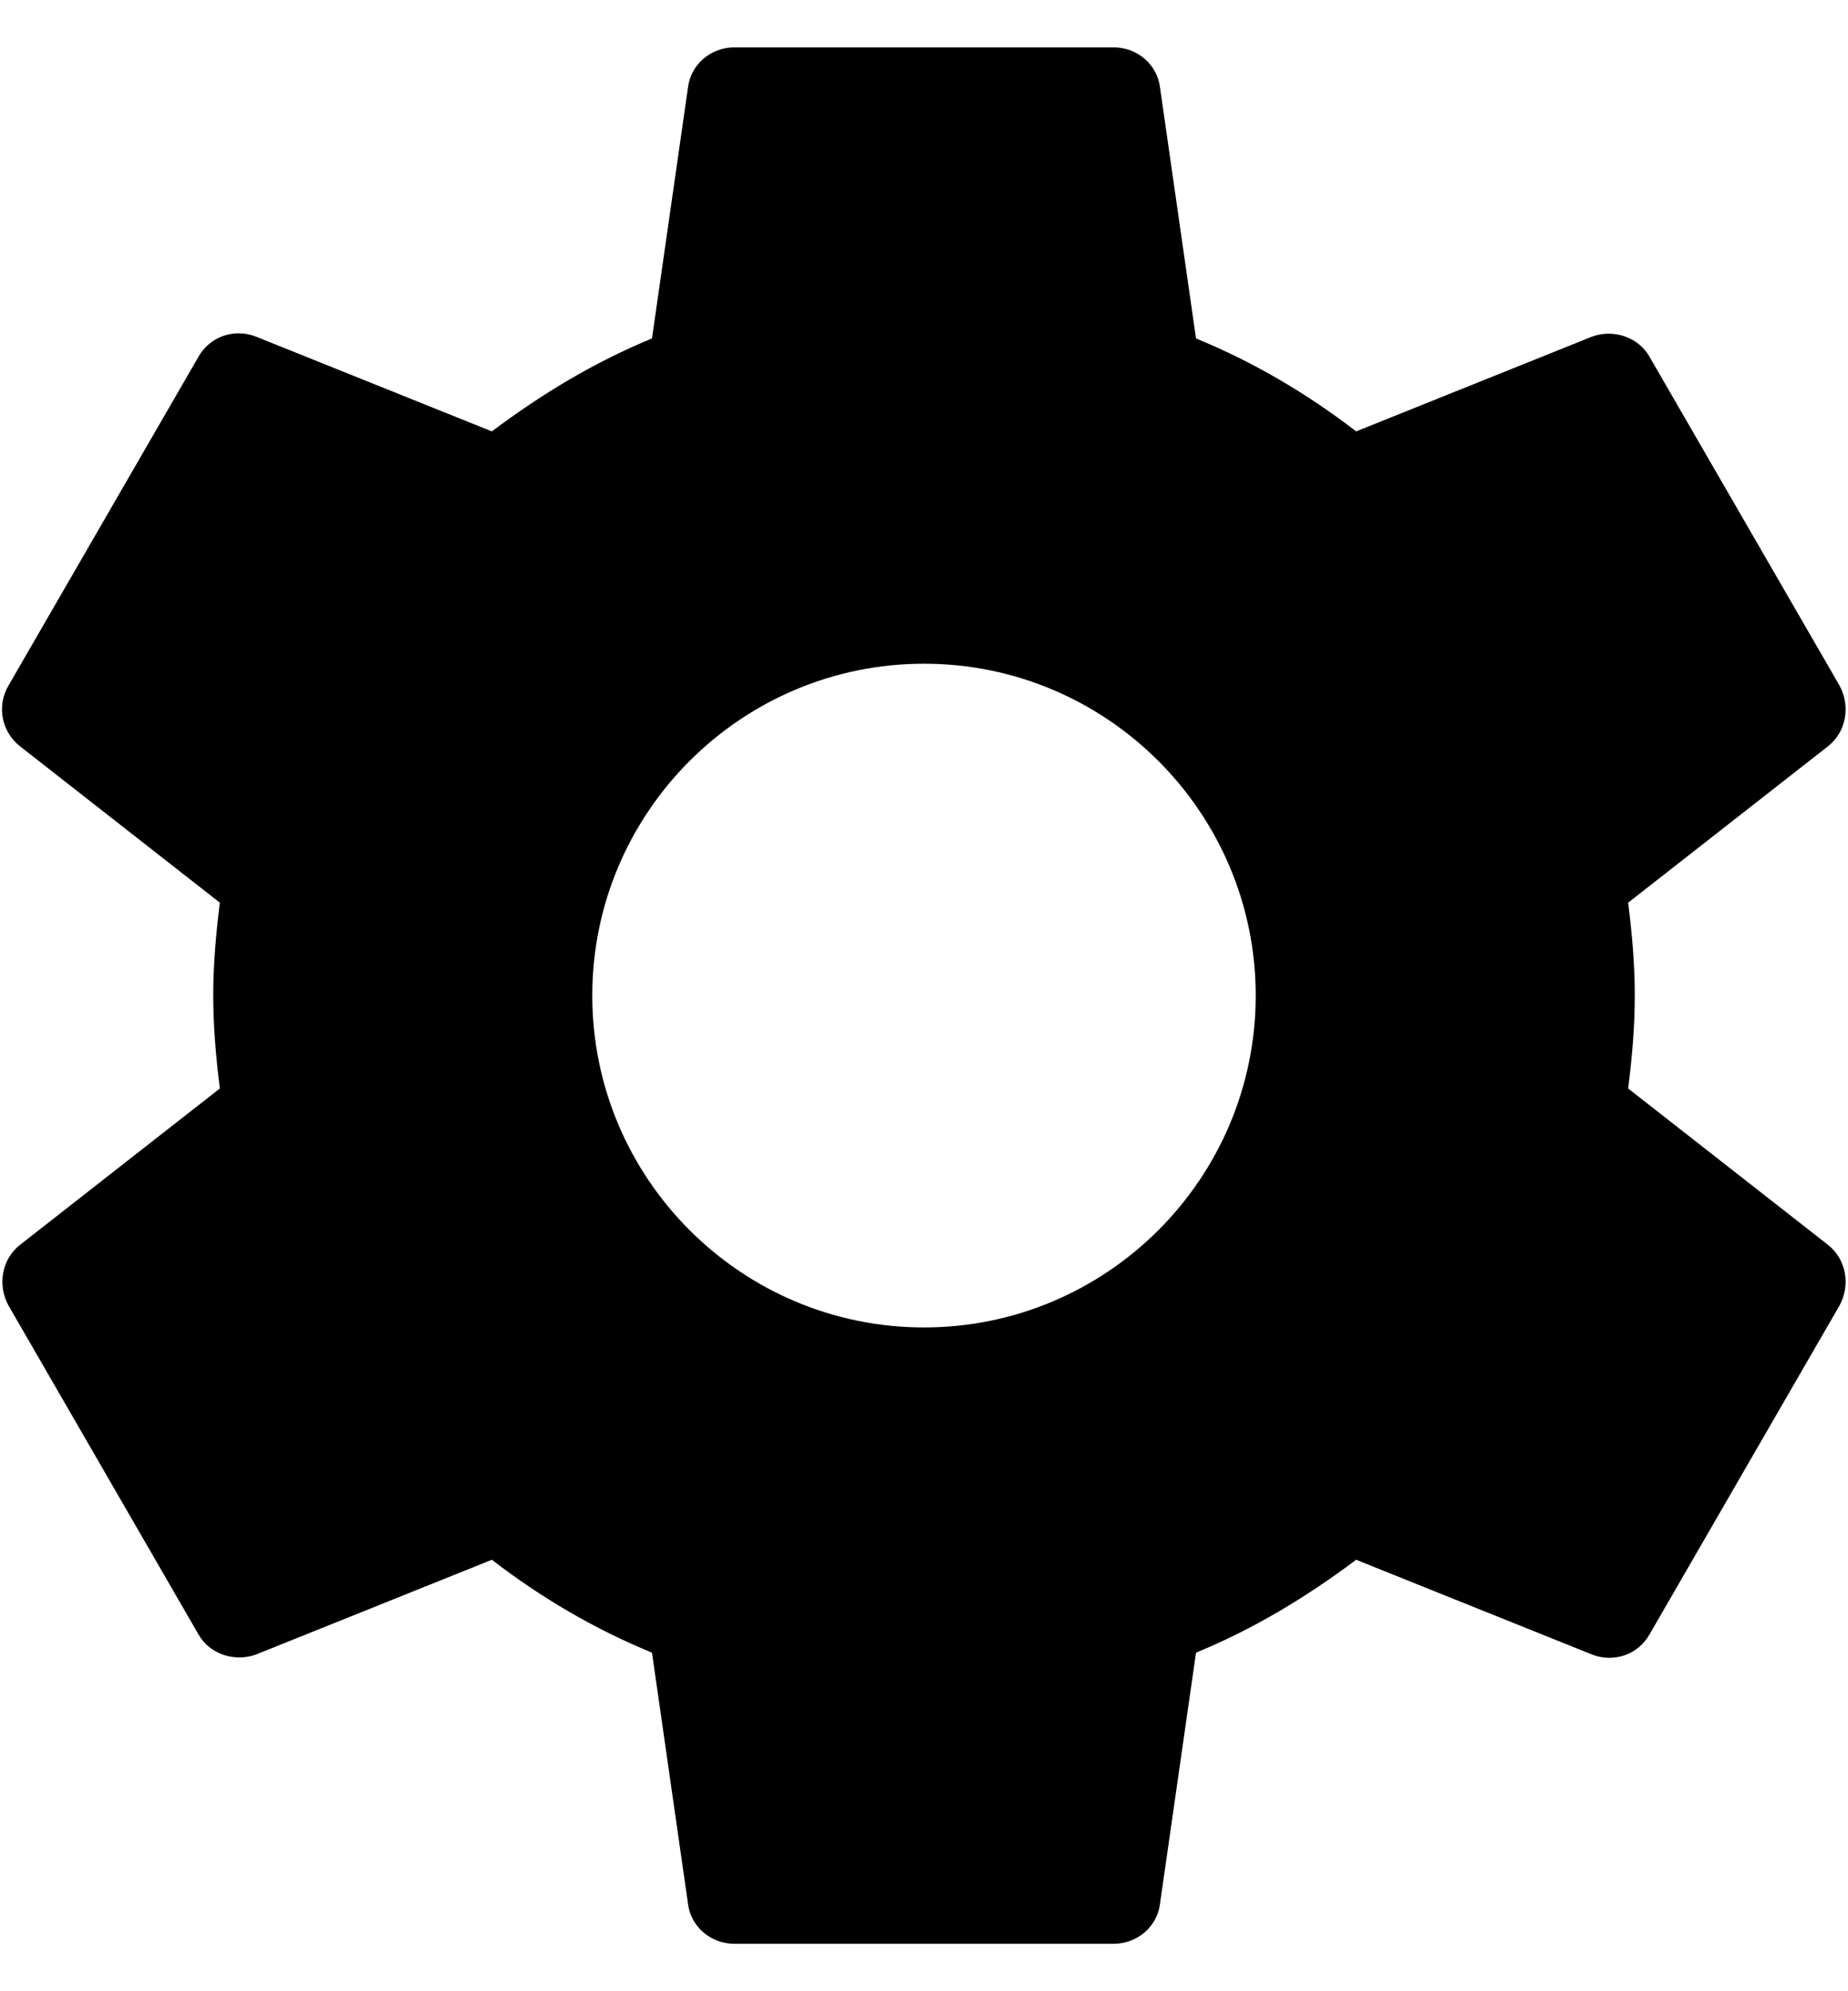 <svg width="26" height="28" viewBox="0 0 26 28" fill="none" xmlns="http://www.w3.org/2000/svg">
<path d="M22.907 15.306C22.96 14.879 23 14.453 23 13.999C23 13.546 22.96 13.119 22.907 12.693L25.72 10.493C25.973 10.293 26.04 9.933 25.88 9.639L23.213 5.026C23.053 4.733 22.693 4.626 22.4 4.733L19.08 6.066C18.387 5.533 17.64 5.093 16.827 4.759L16.32 1.226C16.28 0.906 16 0.666 15.667 0.666H10.333C10 0.666 9.72 0.906 9.68 1.226L9.173 4.759C8.36 5.093 7.613 5.546 6.92 6.066L3.6 4.733C3.293 4.613 2.947 4.733 2.787 5.026L0.12 9.639C-0.053 9.933 0.027 10.293 0.28 10.493L3.093 12.693C3.04 13.119 3 13.559 3 13.999C3 14.439 3.04 14.879 3.093 15.306L0.28 17.506C0.027 17.706 -0.04 18.066 0.12 18.359L2.787 22.973C2.947 23.266 3.307 23.373 3.6 23.266L6.92 21.933C7.613 22.466 8.36 22.906 9.173 23.239L9.68 26.773C9.72 27.093 10 27.333 10.333 27.333H15.667C16 27.333 16.28 27.093 16.32 26.773L16.827 23.239C17.64 22.906 18.387 22.453 19.08 21.933L22.4 23.266C22.707 23.386 23.053 23.266 23.213 22.973L25.88 18.359C26.04 18.066 25.973 17.706 25.72 17.506L22.907 15.306ZM13 18.666C10.427 18.666 8.333 16.573 8.333 13.999C8.333 11.426 10.427 9.333 13 9.333C15.573 9.333 17.667 11.426 17.667 13.999C17.667 16.573 15.573 18.666 13 18.666Z" fill="black"/>
</svg>
